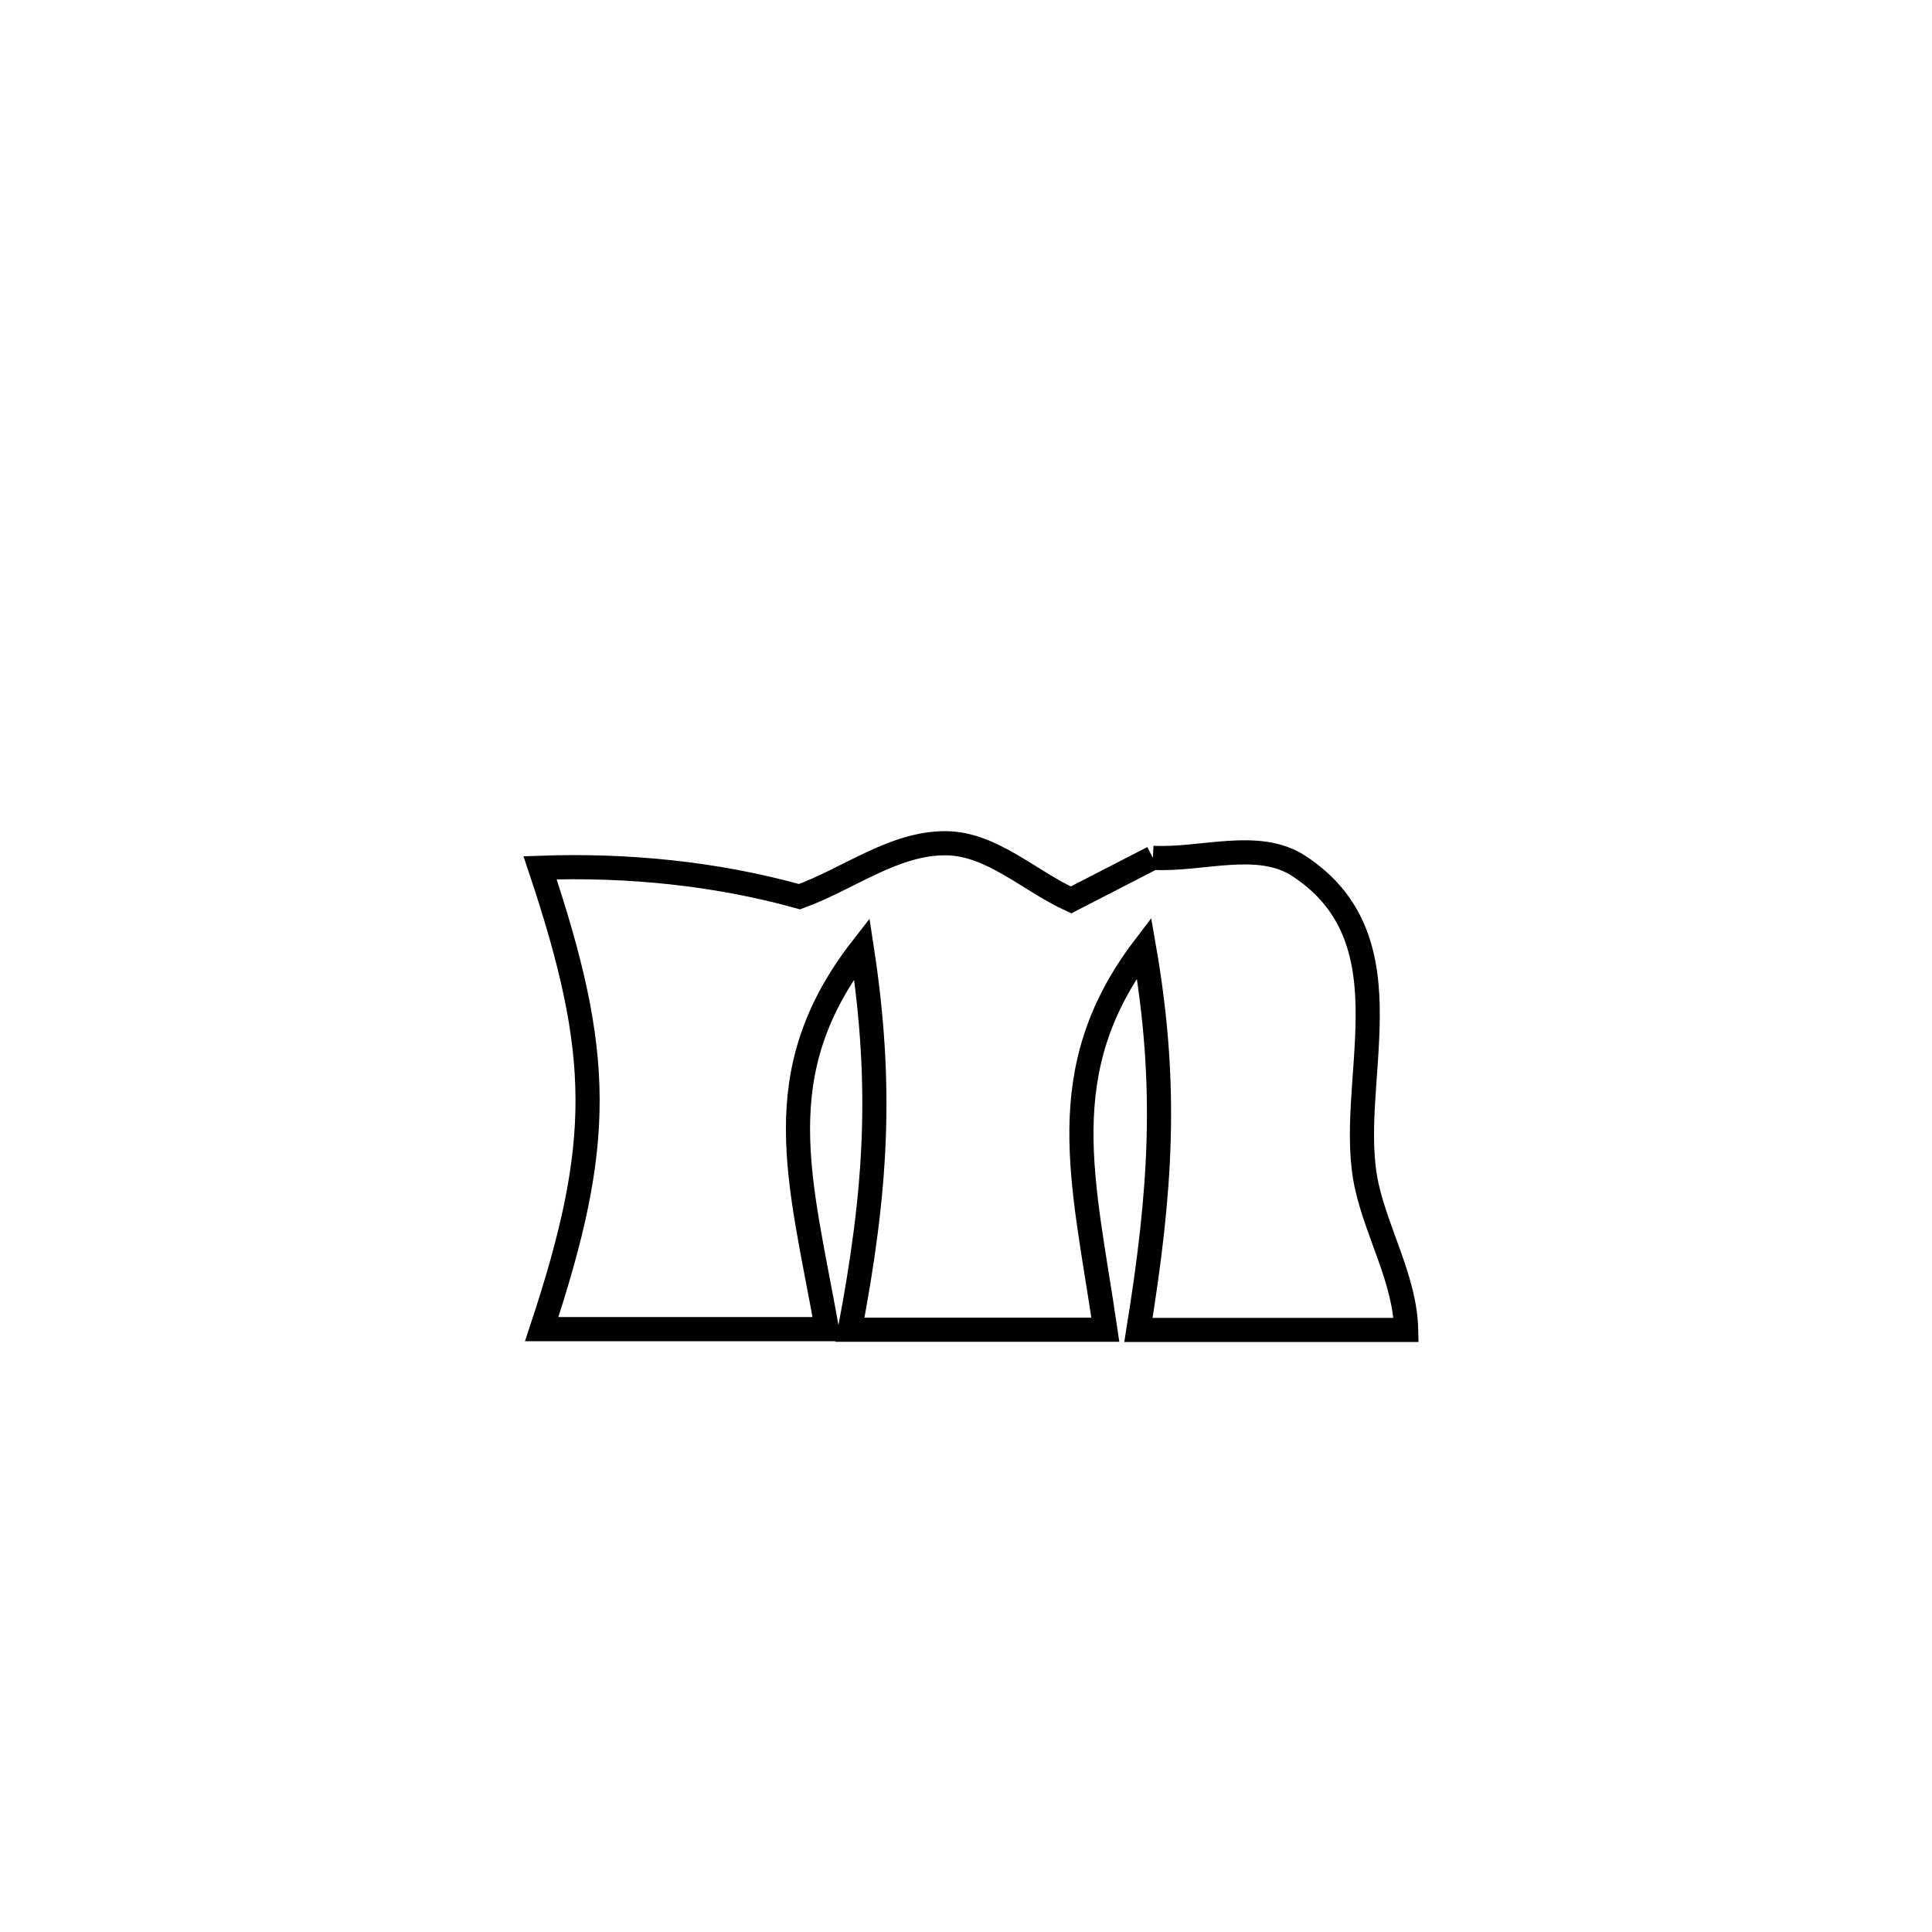 <svg xmlns="http://www.w3.org/2000/svg" viewBox="0.0 0.0 24.0 24.0" height="200px" width="200px"><path fill="none" stroke="black" stroke-width=".3" stroke-opacity="1.0"  filling="0" d="M14.321 10.656 L14.321 10.656 C14.925 10.69 15.627 10.426 16.134 10.757 C17.575 11.698 16.694 13.489 16.981 14.746 C17.117 15.344 17.454 15.908 17.468 16.521 L17.468 16.521 C16.359 16.521 15.25 16.521 14.142 16.521 L14.142 16.521 C14.419 14.797 14.512 13.497 14.212 11.772 L14.212 11.772 C13.049 13.301 13.461 14.67 13.731 16.518 L13.731 16.518 C12.673 16.518 11.616 16.518 10.558 16.518 L10.558 16.518 C10.883 14.8 10.971 13.511 10.706 11.781 L10.706 11.781 C9.502 13.33 9.939 14.646 10.273 16.511 L10.273 16.511 C9.091 16.511 7.91 16.511 6.729 16.511 L6.729 16.511 C7.499 14.188 7.486 13.102 6.709 10.78 L6.709 10.78 C7.79 10.741 8.891 10.849 9.932 11.139 L9.932 11.139 C10.54 10.918 11.108 10.468 11.755 10.475 C12.322 10.482 12.788 10.944 13.305 11.179 L13.305 11.179 C13.644 11.005 13.982 10.83 14.321 10.656 L14.321 10.656"></path></svg>